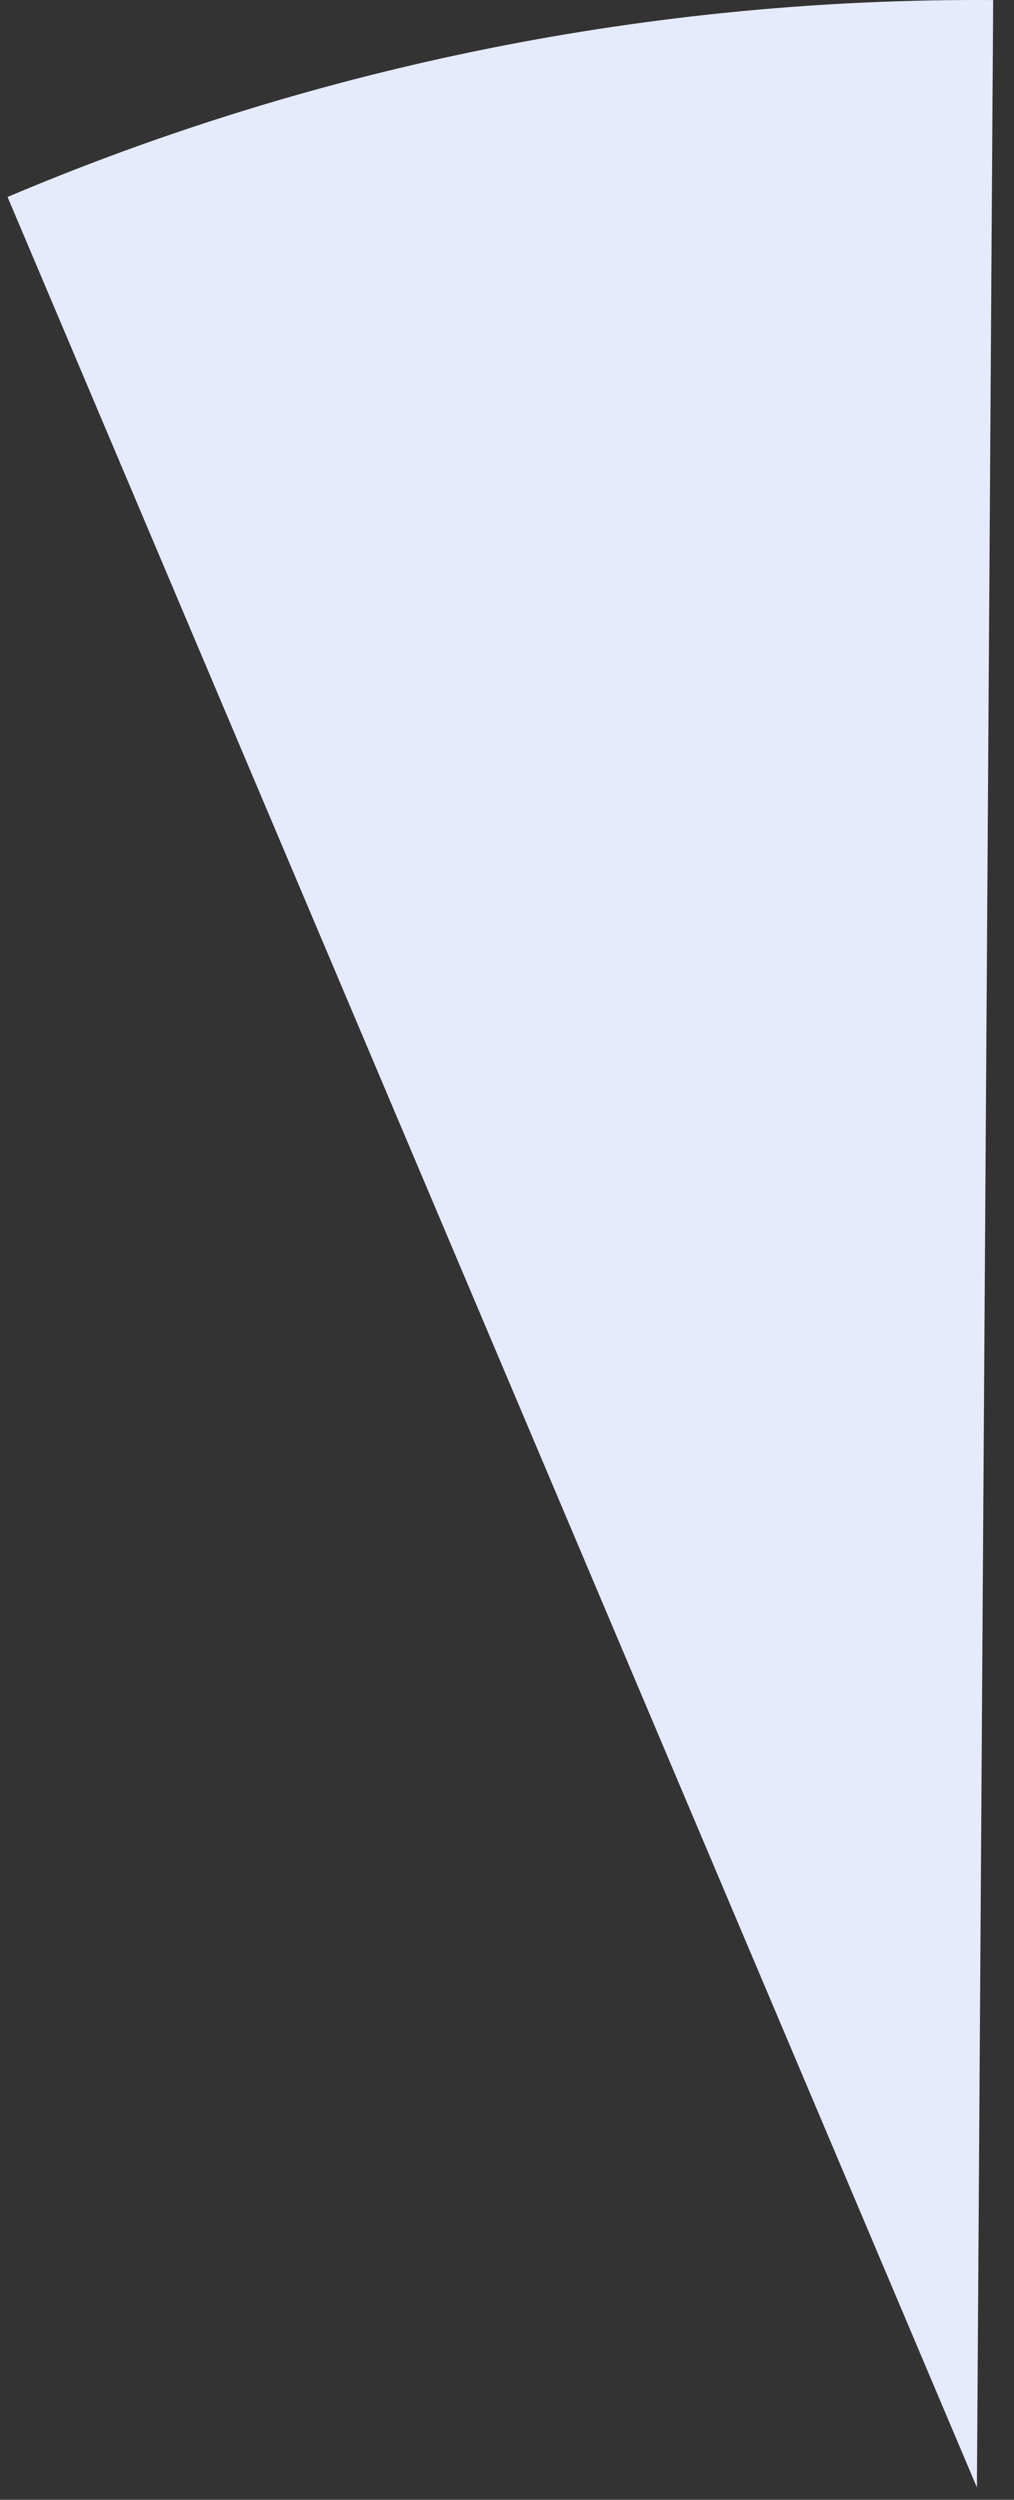 <svg width="41" height="101" viewBox="0 0 41 101" fill="none" xmlns="http://www.w3.org/2000/svg">
<rect x="0" y="0" width="41" height="101" fill="#333333" stroke="none"/>
<path d="M0.305 7.958C12.909 2.62 26.47 -0.087 40.158 0.002L39.5 100.5L0.305 7.958Z" fill="#E5EAFC"/>
</svg>
